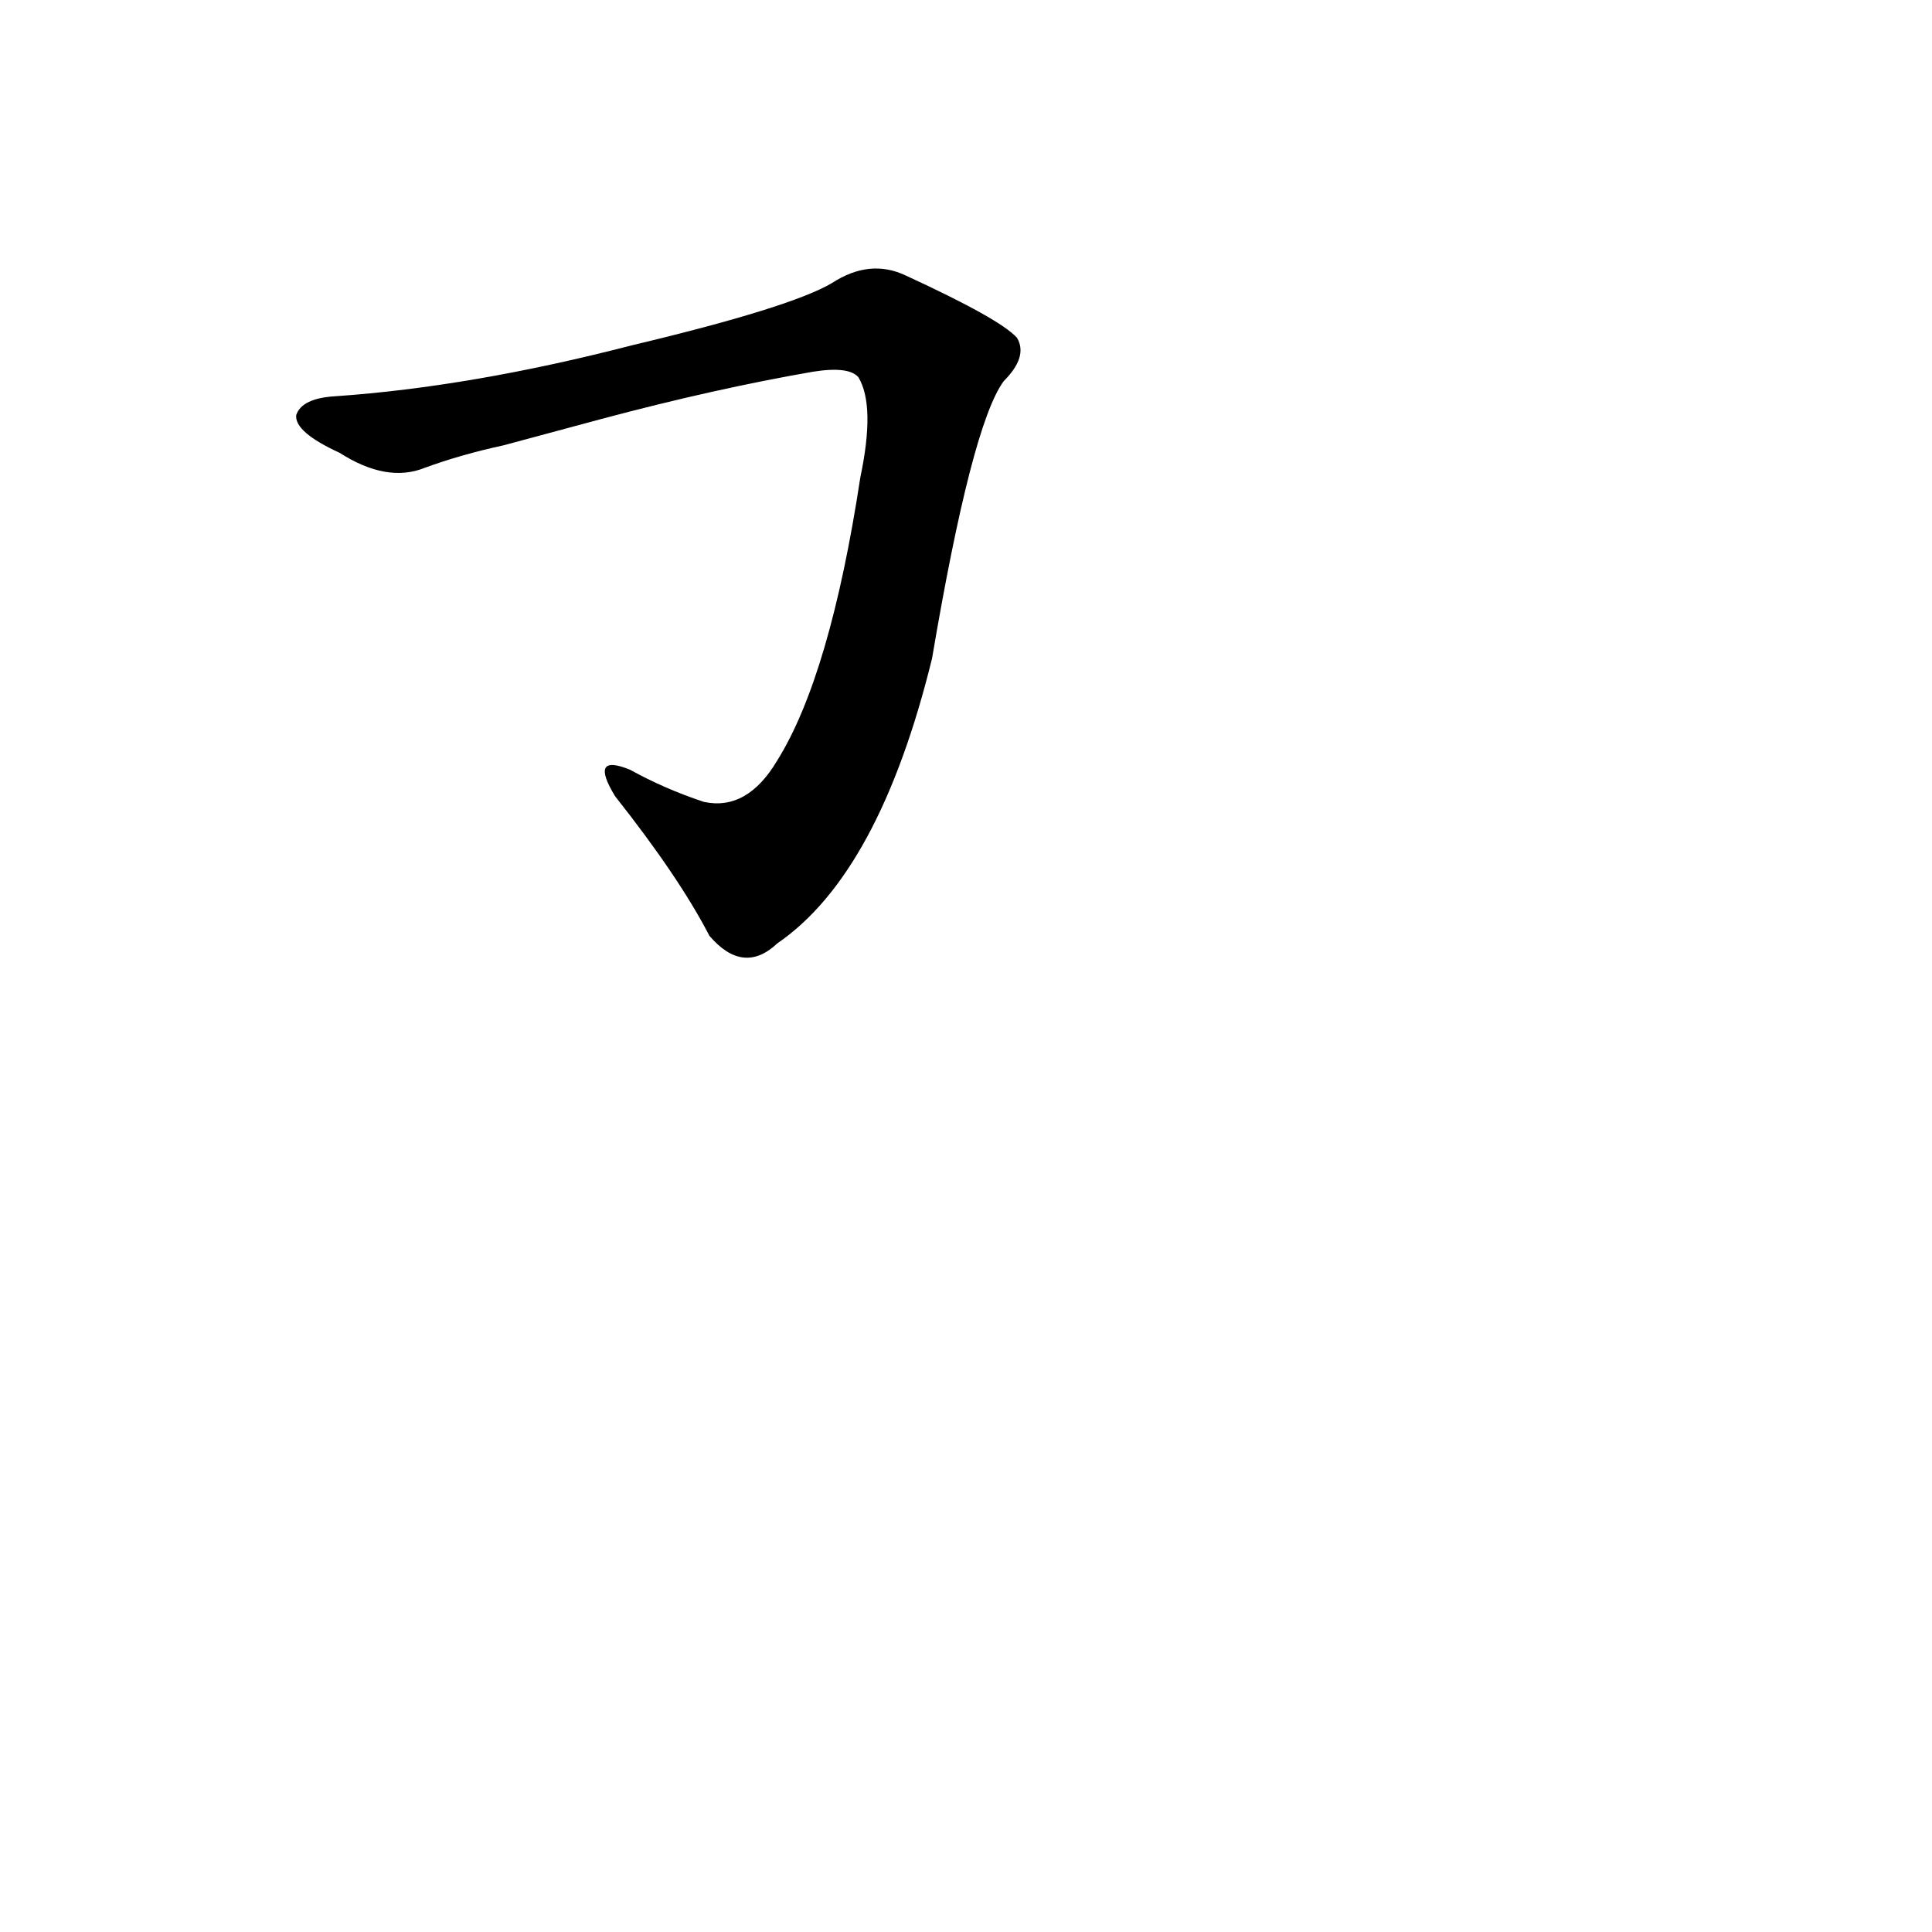 <?xml version='1.0' encoding='utf-8'?>
<svg xmlns="http://www.w3.org/2000/svg" version="1.1" viewBox="0 0 1024 1024"><g transform="scale(1, -1) translate(0, -900)"><path d="M 319 678 Q 379 694 431 703 Q 450 706 455 700 Q 464 685 456 647 Q 440 542 412 497 Q 396 470 373 475 Q 352 482 334 492 Q 312 501 326 478 Q 360 435 376 404 Q 394 383 412 400 Q 466 437 494 551 Q 515 675 532 698 Q 545 711 539 721 Q 530 731 480 754 Q 461 763 441 750 Q 419 737 335 717 Q 250 695 178 690 Q 160 689 157 680 Q 156 671 180 660 Q 205 644 225 652 Q 244 659 267 664 L 319 678 Z" fill="black" /></g></svg>